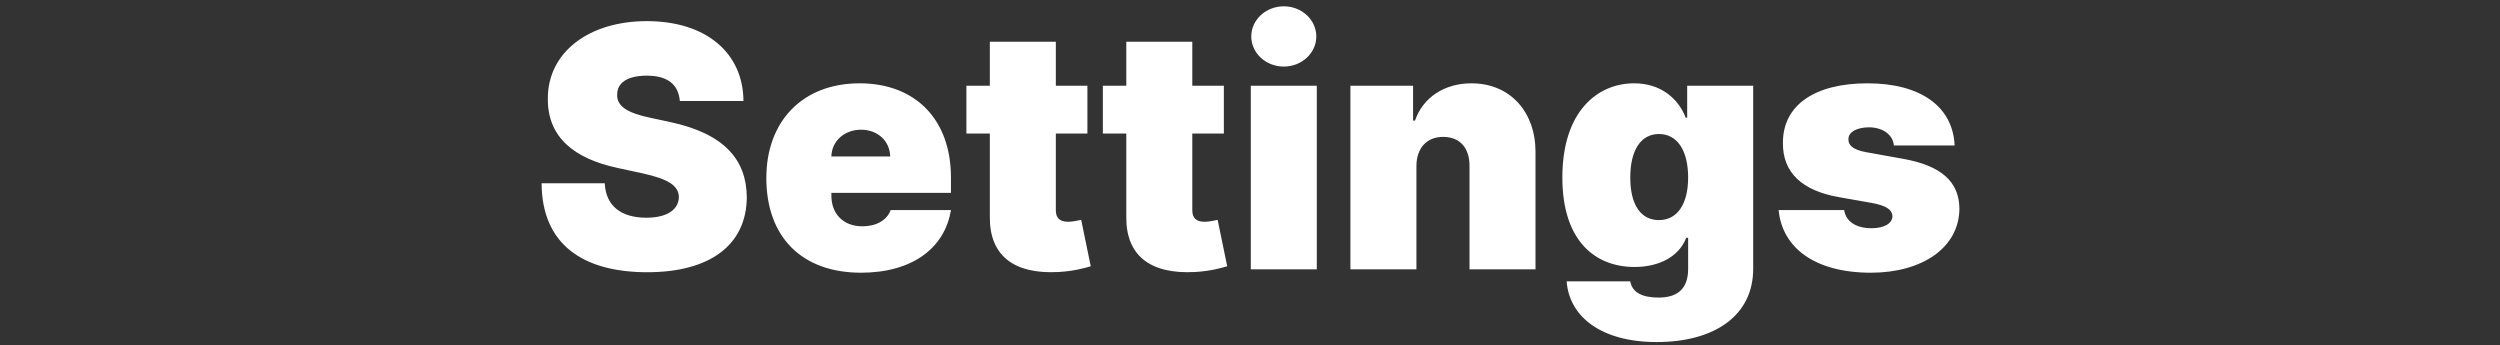 <svg width="297" height="41" viewBox="0 0 297 41" fill="none" xmlns="http://www.w3.org/2000/svg">
<rect x="0" y="0" width="297" height="41" fill="#333333" stroke="none"/>
<path d="M80.764 12H88.321C88.292 6.29 83.889 2.511 76.843 2.511C69.926 2.511 65.039 6.233 65.082 11.773C65.068 16.318 68.221 18.847 73.377 19.954L76.275 20.579C79.514 21.29 80.622 22.099 80.65 23.421C80.622 24.855 79.315 25.864 76.787 25.864C73.761 25.864 71.971 24.443 71.843 21.773H64.343C64.372 29.074 69.315 32.341 76.9 32.341C84.272 32.341 88.69 29.159 88.718 23.421C88.69 18.989 86.048 15.878 79.627 14.5L77.241 13.989C74.485 13.406 73.25 12.597 73.321 11.204C73.335 9.926 74.4 8.989 76.843 8.989C79.4 8.989 80.608 10.111 80.764 12ZM102.291 32.398C108.342 32.398 112.234 29.5 112.973 24.954H105.814C105.359 26.19 104.066 26.886 102.461 26.886C100.132 26.886 98.768 25.352 98.768 23.25V22.909H112.973V21.091C112.973 14.145 108.711 9.898 102.12 9.898C95.359 9.898 91.041 14.386 91.041 21.148C91.041 28.207 95.302 32.398 102.291 32.398ZM98.768 18.591C98.811 16.702 100.373 15.409 102.291 15.409C104.237 15.409 105.714 16.716 105.757 18.591H98.768ZM129.184 10.182H125.434V4.955H117.593V10.182H114.809V15.864H117.593V25.722C117.536 30.296 120.363 32.611 125.775 32.312C127.55 32.213 128.871 31.844 129.581 31.631L128.445 26.119C128.147 26.19 127.38 26.347 126.911 26.347C125.888 26.347 125.434 25.892 125.434 24.983V15.864H129.184V10.182ZM145.395 10.182H141.645V4.955H133.804V10.182H131.02V15.864H133.804V25.722C133.747 30.296 136.574 32.611 141.985 32.312C143.761 32.213 145.082 31.844 145.792 31.631L144.656 26.119C144.358 26.19 143.591 26.347 143.122 26.347C142.099 26.347 141.645 25.892 141.645 24.983V15.864H145.395V10.182ZM148.594 32H156.435V10.182H148.594V32ZM152.515 7.909C154.645 7.909 156.378 6.304 156.378 4.33C156.378 2.355 154.645 0.75 152.515 0.75C150.384 0.75 148.651 2.355 148.651 4.33C148.651 6.304 150.384 7.909 152.515 7.909ZM168.271 19.727C168.285 17.568 169.507 16.261 171.453 16.261C173.427 16.261 174.592 17.568 174.578 19.727V32H182.419V18.079C182.433 13.335 179.436 9.898 174.805 9.898C171.595 9.898 169.052 11.574 168.1 14.329H167.873V10.182H160.43V32H168.271V19.727ZM196.801 40.636C203.704 40.636 208.278 37.483 208.278 31.943V10.182H200.437V13.989H200.267C199.414 11.773 197.369 9.898 194.13 9.898C189.812 9.898 185.608 13.193 185.608 21.091C185.608 28.648 189.528 31.716 194.187 31.716C197.142 31.716 199.471 30.466 200.324 28.25H200.551V31.943C200.551 34.514 199.059 35.352 197.028 35.352C195.224 35.352 193.903 34.812 193.676 33.42H186.119C186.417 37.625 190.238 40.636 196.801 40.636ZM197.085 26.148C194.926 26.148 193.676 24.329 193.676 21.091C193.676 17.852 194.926 15.921 197.085 15.921C199.244 15.921 200.551 17.852 200.551 21.091C200.551 24.273 199.244 26.148 197.085 26.148ZM232.209 17.284C232.01 12.668 228.175 9.898 221.868 9.898C215.632 9.898 211.783 12.454 211.811 17C211.783 20.438 214.013 22.639 218.459 23.421L222.323 24.102C224.027 24.415 224.794 24.869 224.823 25.693C224.794 26.602 223.757 27.114 222.323 27.114C220.547 27.114 219.297 26.347 219.084 24.954H211.3C211.726 29.429 215.59 32.398 222.266 32.398C228.303 32.398 232.749 29.457 232.777 24.784C232.749 21.56 230.59 19.685 226.13 18.875L221.698 18.079C220.036 17.781 219.567 17.185 219.596 16.546C219.567 15.636 220.689 15.125 222.039 15.125C223.587 15.125 224.88 15.949 224.993 17.284H232.209Z" fill="white"/>
</svg>
